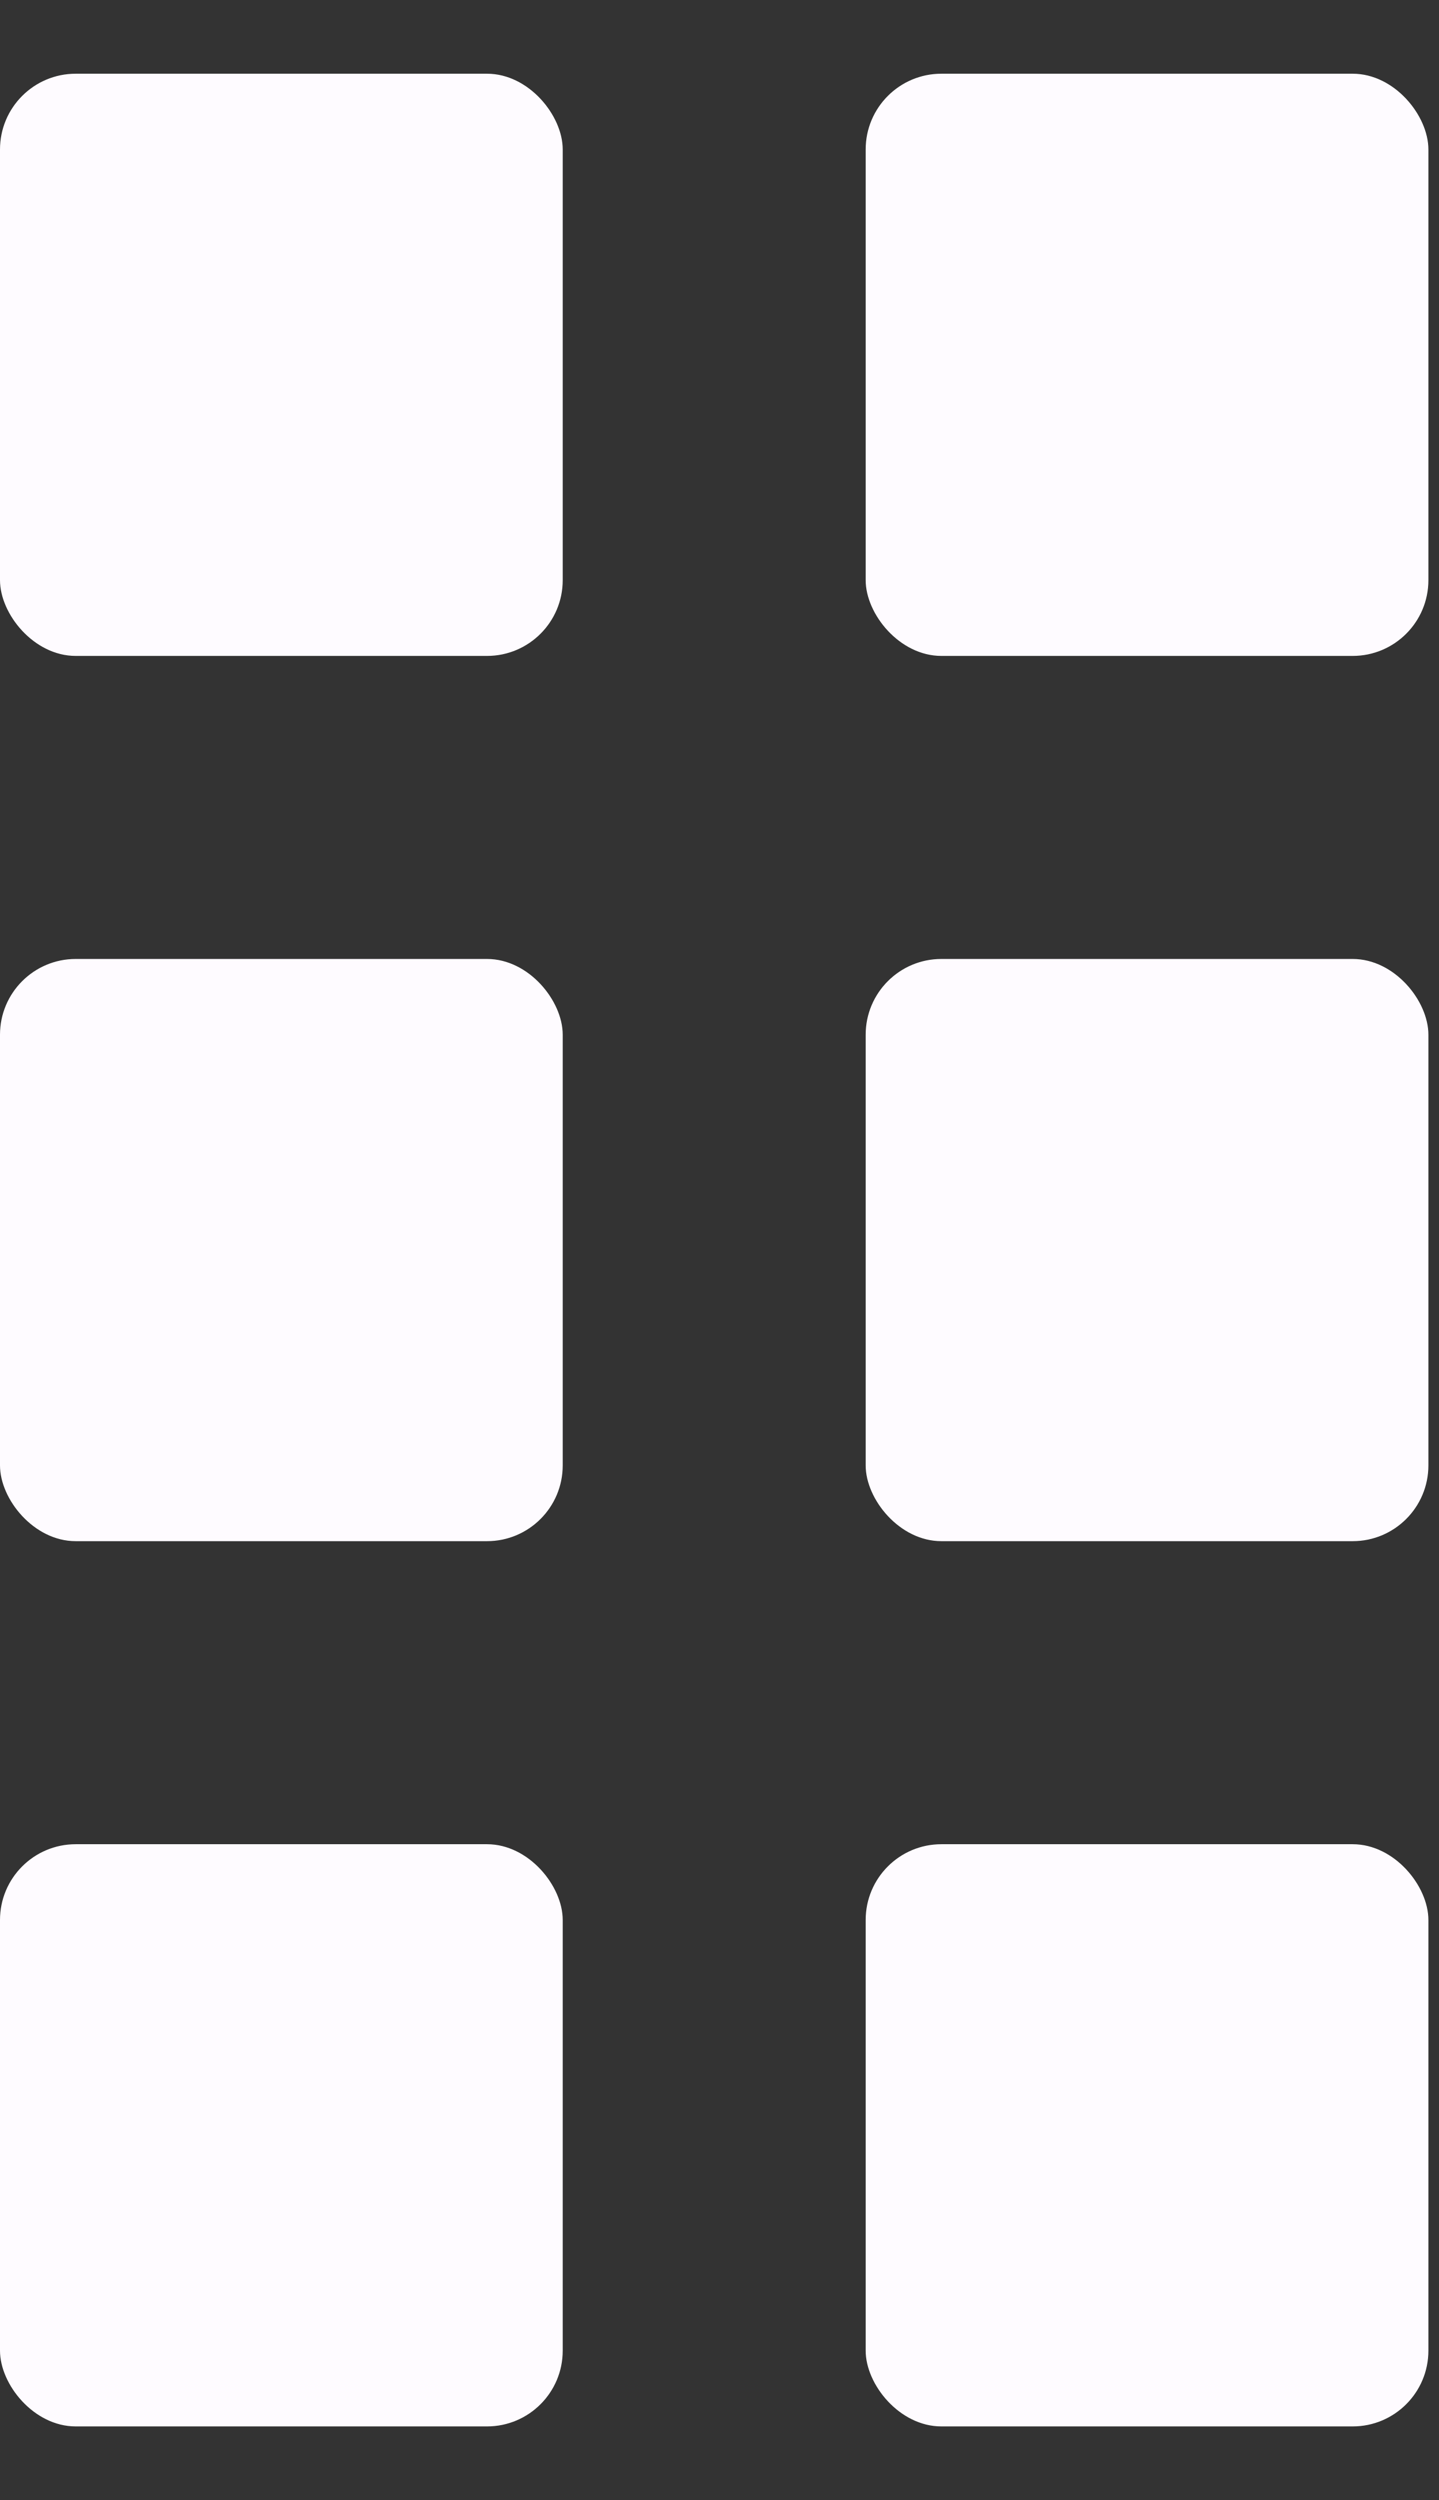 <svg width="19" height="33" viewBox="0 0 19 33" fill="none" xmlns="http://www.w3.org/2000/svg">
<rect x="0" y="0" width="19" height="33" fill="#333333" stroke="none"/>
<rect y="0.973" width="7.43" height="7.685" rx="1" fill="#FEFBFF"/>
<rect x="11.43" y="0.973" width="7.43" height="7.685" rx="1" fill="#FEFBFF"/>
<rect y="12.658" width="7.43" height="7.685" rx="1" fill="#FEFBFF"/>
<rect x="11.43" y="12.658" width="7.43" height="7.685" rx="1" fill="#FEFBFF"/>
<rect y="24.343" width="7.43" height="7.685" rx="1" fill="#FEFBFF"/>
<rect x="11.43" y="24.343" width="7.43" height="7.685" rx="1" fill="#FEFBFF"/>
</svg>
